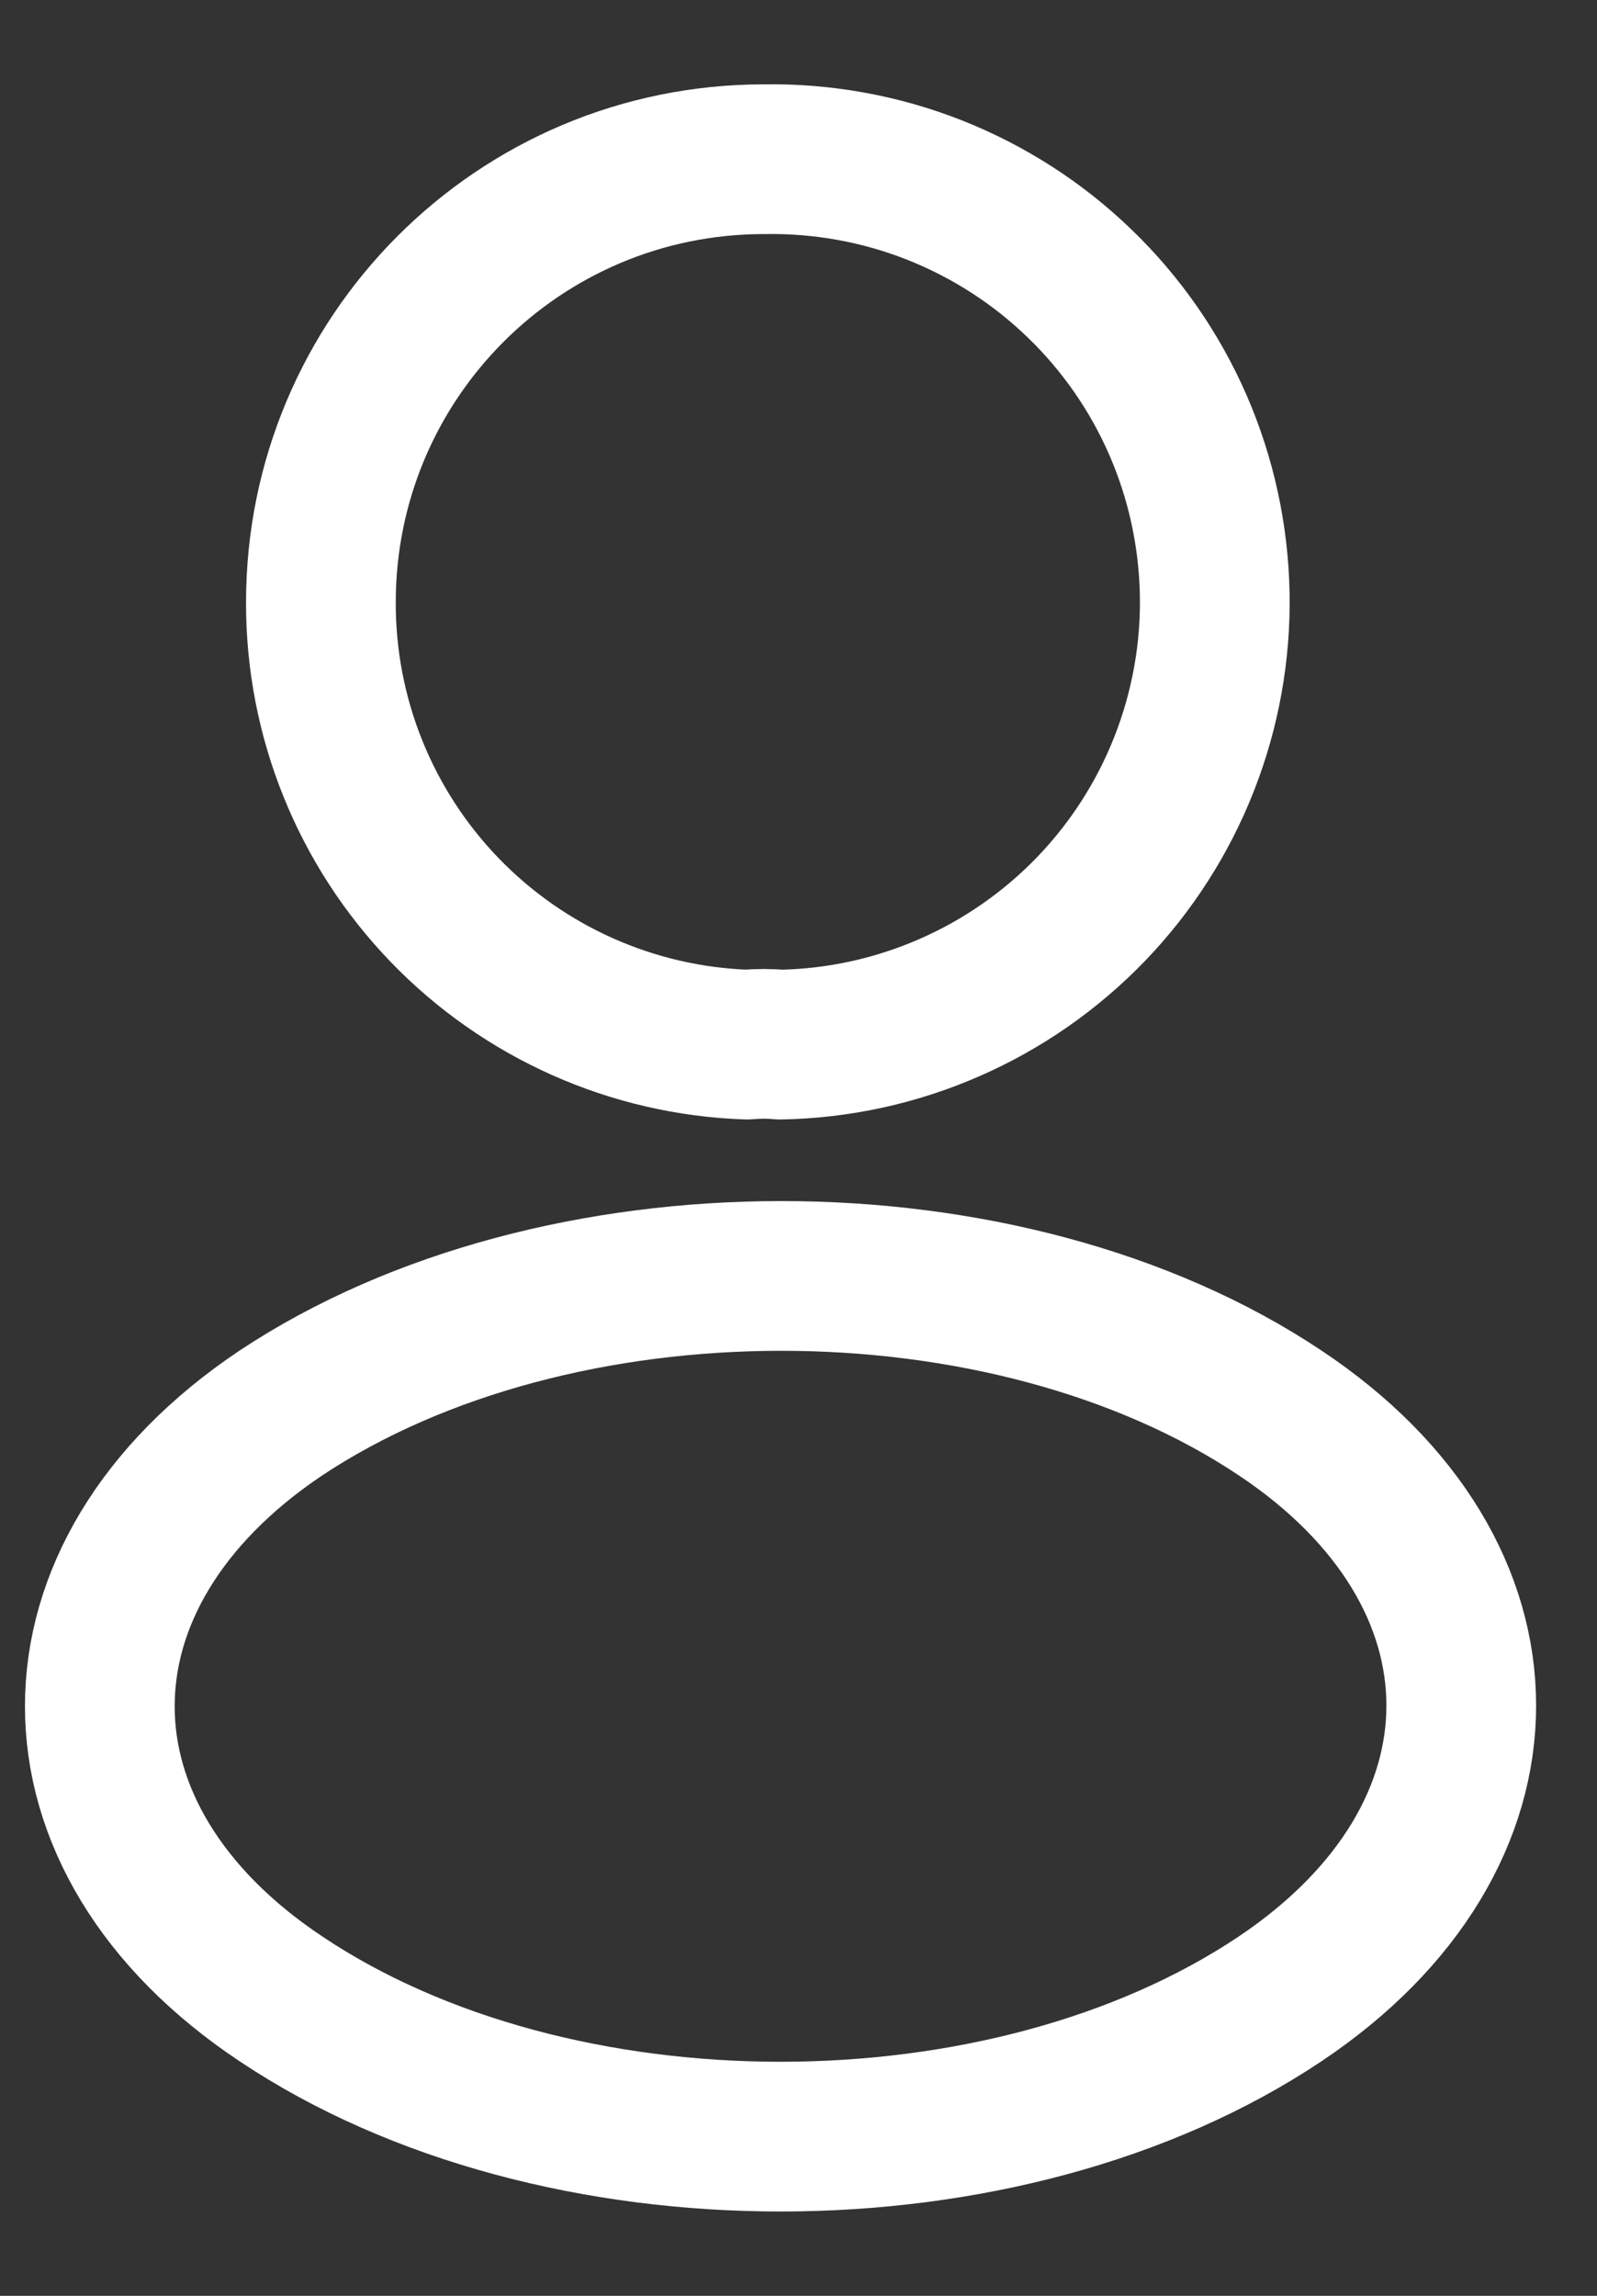 <svg width="16" height="23" viewBox="0 0 16 23" fill="none" xmlns="http://www.w3.org/2000/svg">
<rect x="0" y="0" width="16" height="23" fill="#333333" stroke="none"/>
<path d="M7.815 10.465C7.715 10.455 7.595 10.455 7.485 10.465C6.337 10.426 5.25 9.942 4.453 9.115C3.656 8.288 3.212 7.184 3.215 6.035C3.215 3.585 5.195 1.595 7.655 1.595C8.237 1.585 8.816 1.689 9.358 1.902C9.9 2.116 10.395 2.433 10.814 2.838C11.234 3.242 11.569 3.725 11.802 4.259C12.034 4.793 12.159 5.368 12.17 5.95C12.181 6.533 12.076 7.112 11.863 7.654C11.65 8.196 11.332 8.691 10.928 9.11C10.523 9.529 10.04 9.865 9.506 10.097C8.972 10.33 8.397 10.455 7.815 10.465ZM2.815 14.155C0.395 15.775 0.395 18.415 2.815 20.025C5.565 21.865 10.075 21.865 12.825 20.025C15.245 18.405 15.245 15.765 12.825 14.155C10.085 12.325 5.575 12.325 2.815 14.155Z" stroke="white" stroke-width="1.5" stroke-linecap="round" stroke-linejoin="round"/>
</svg>
